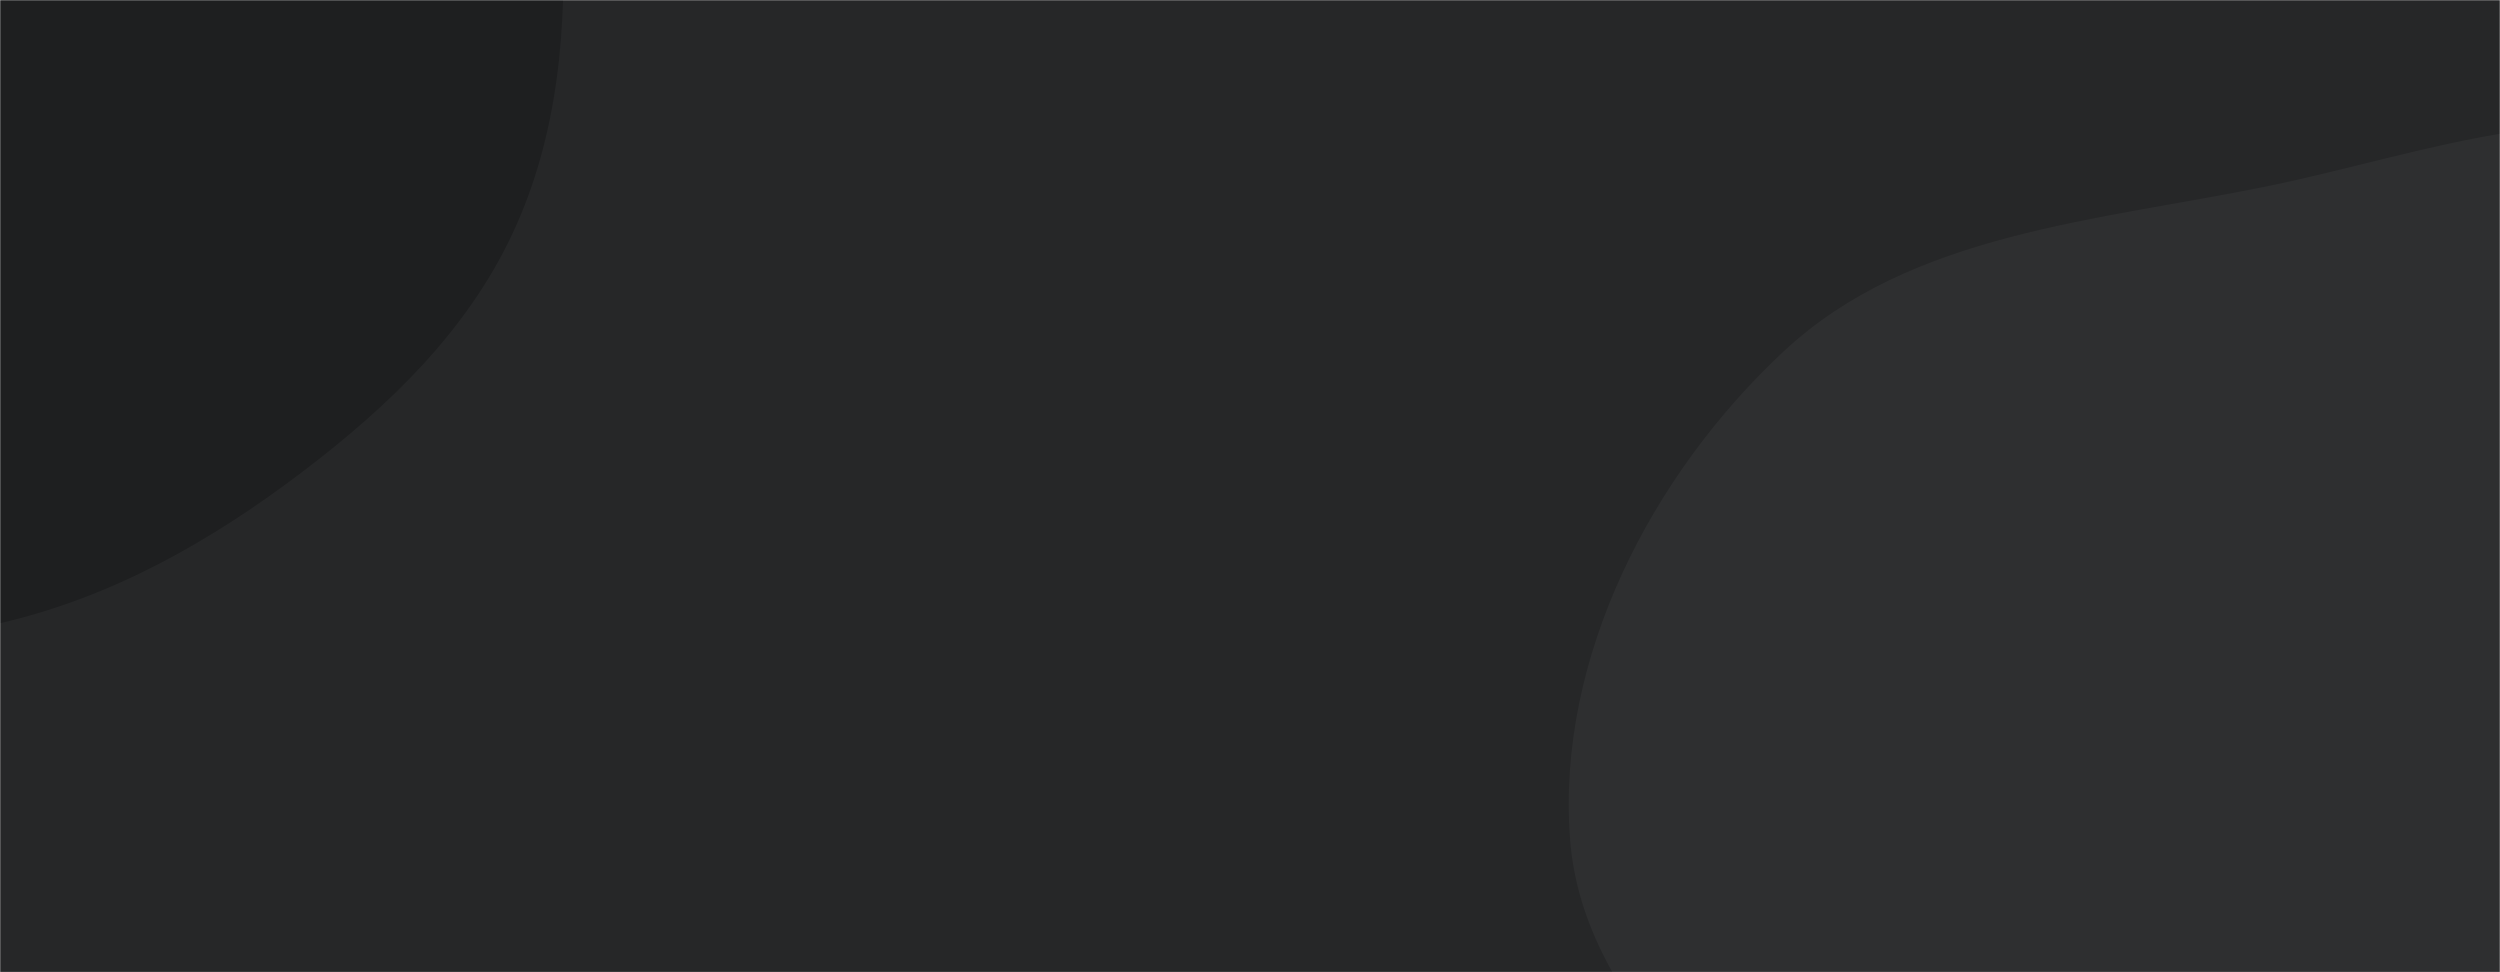 <svg xmlns="http://www.w3.org/2000/svg" version="1.1" xmlns:xlink="http://www.w3.org/1999/xlink" xmlns:svgjs="http://svgjs.com/svgjs" width="1440" height="560" preserveAspectRatio="none" viewBox="0 0 1440 560"><g mask="url(&quot;#SvgjsMask1002&quot;)" fill="none"><rect width="1440" height="560" x="0" y="0" fill="rgba(38, 39, 40, 1)"></rect><path d="M0,358.967C64.705,344.031,121.625,311.702,174.502,271.53C223.9,234.001,268.737,190.924,295.101,134.768C321.646,78.227,326.769,15.832,323.837,-46.561C320.654,-114.305,321.396,-188.758,277.472,-240.431C233.458,-292.21,155.23,-289.773,93.303,-317.761C18.648,-351.501,-42.417,-430.74,-123.854,-421.807C-205.791,-412.819,-265.102,-338.562,-315.024,-272.97C-362.797,-210.202,-397.24,-136.447,-401.01,-57.657C-404.6,17.38,-362.773,83.215,-335.414,153.179C-306.258,227.738,-303.53,324.257,-235.293,366.123C-167.028,408.006,-78.037,376.98,0,358.967" fill="#1e1f20"></path><path d="M1440 1081.322C1539.927 1099.19 1646.682 1069.242 1730.036 1011.305 1812.088 954.273 1870.904 864.245 1892.632 766.71 1912.551 677.298 1873.9 588.397 1843.5 501.985 1818.161 429.96 1772.416 371.956 1731.155 307.713 1682.101 231.336 1660.338 127.864 1578.284 89.046 1494.67 49.49 1397.604 88.411 1307.004 107.056 1208.538 127.32 1100.824 133.827 1027.34 202.428 951.155 273.551 896.595 379.044 904.32 482.981 911.784 583.408 1008.747 648.096 1066.589 730.531 1112.727 796.286 1151.206 863.275 1209.751 918.274 1279.711 983.996 1345.511 1064.427 1440 1081.322" fill="#2e2f30"></path></g><defs><mask id="SvgjsMask1002"><rect width="1440" height="560" fill="#ffffff"></rect></mask></defs></svg>